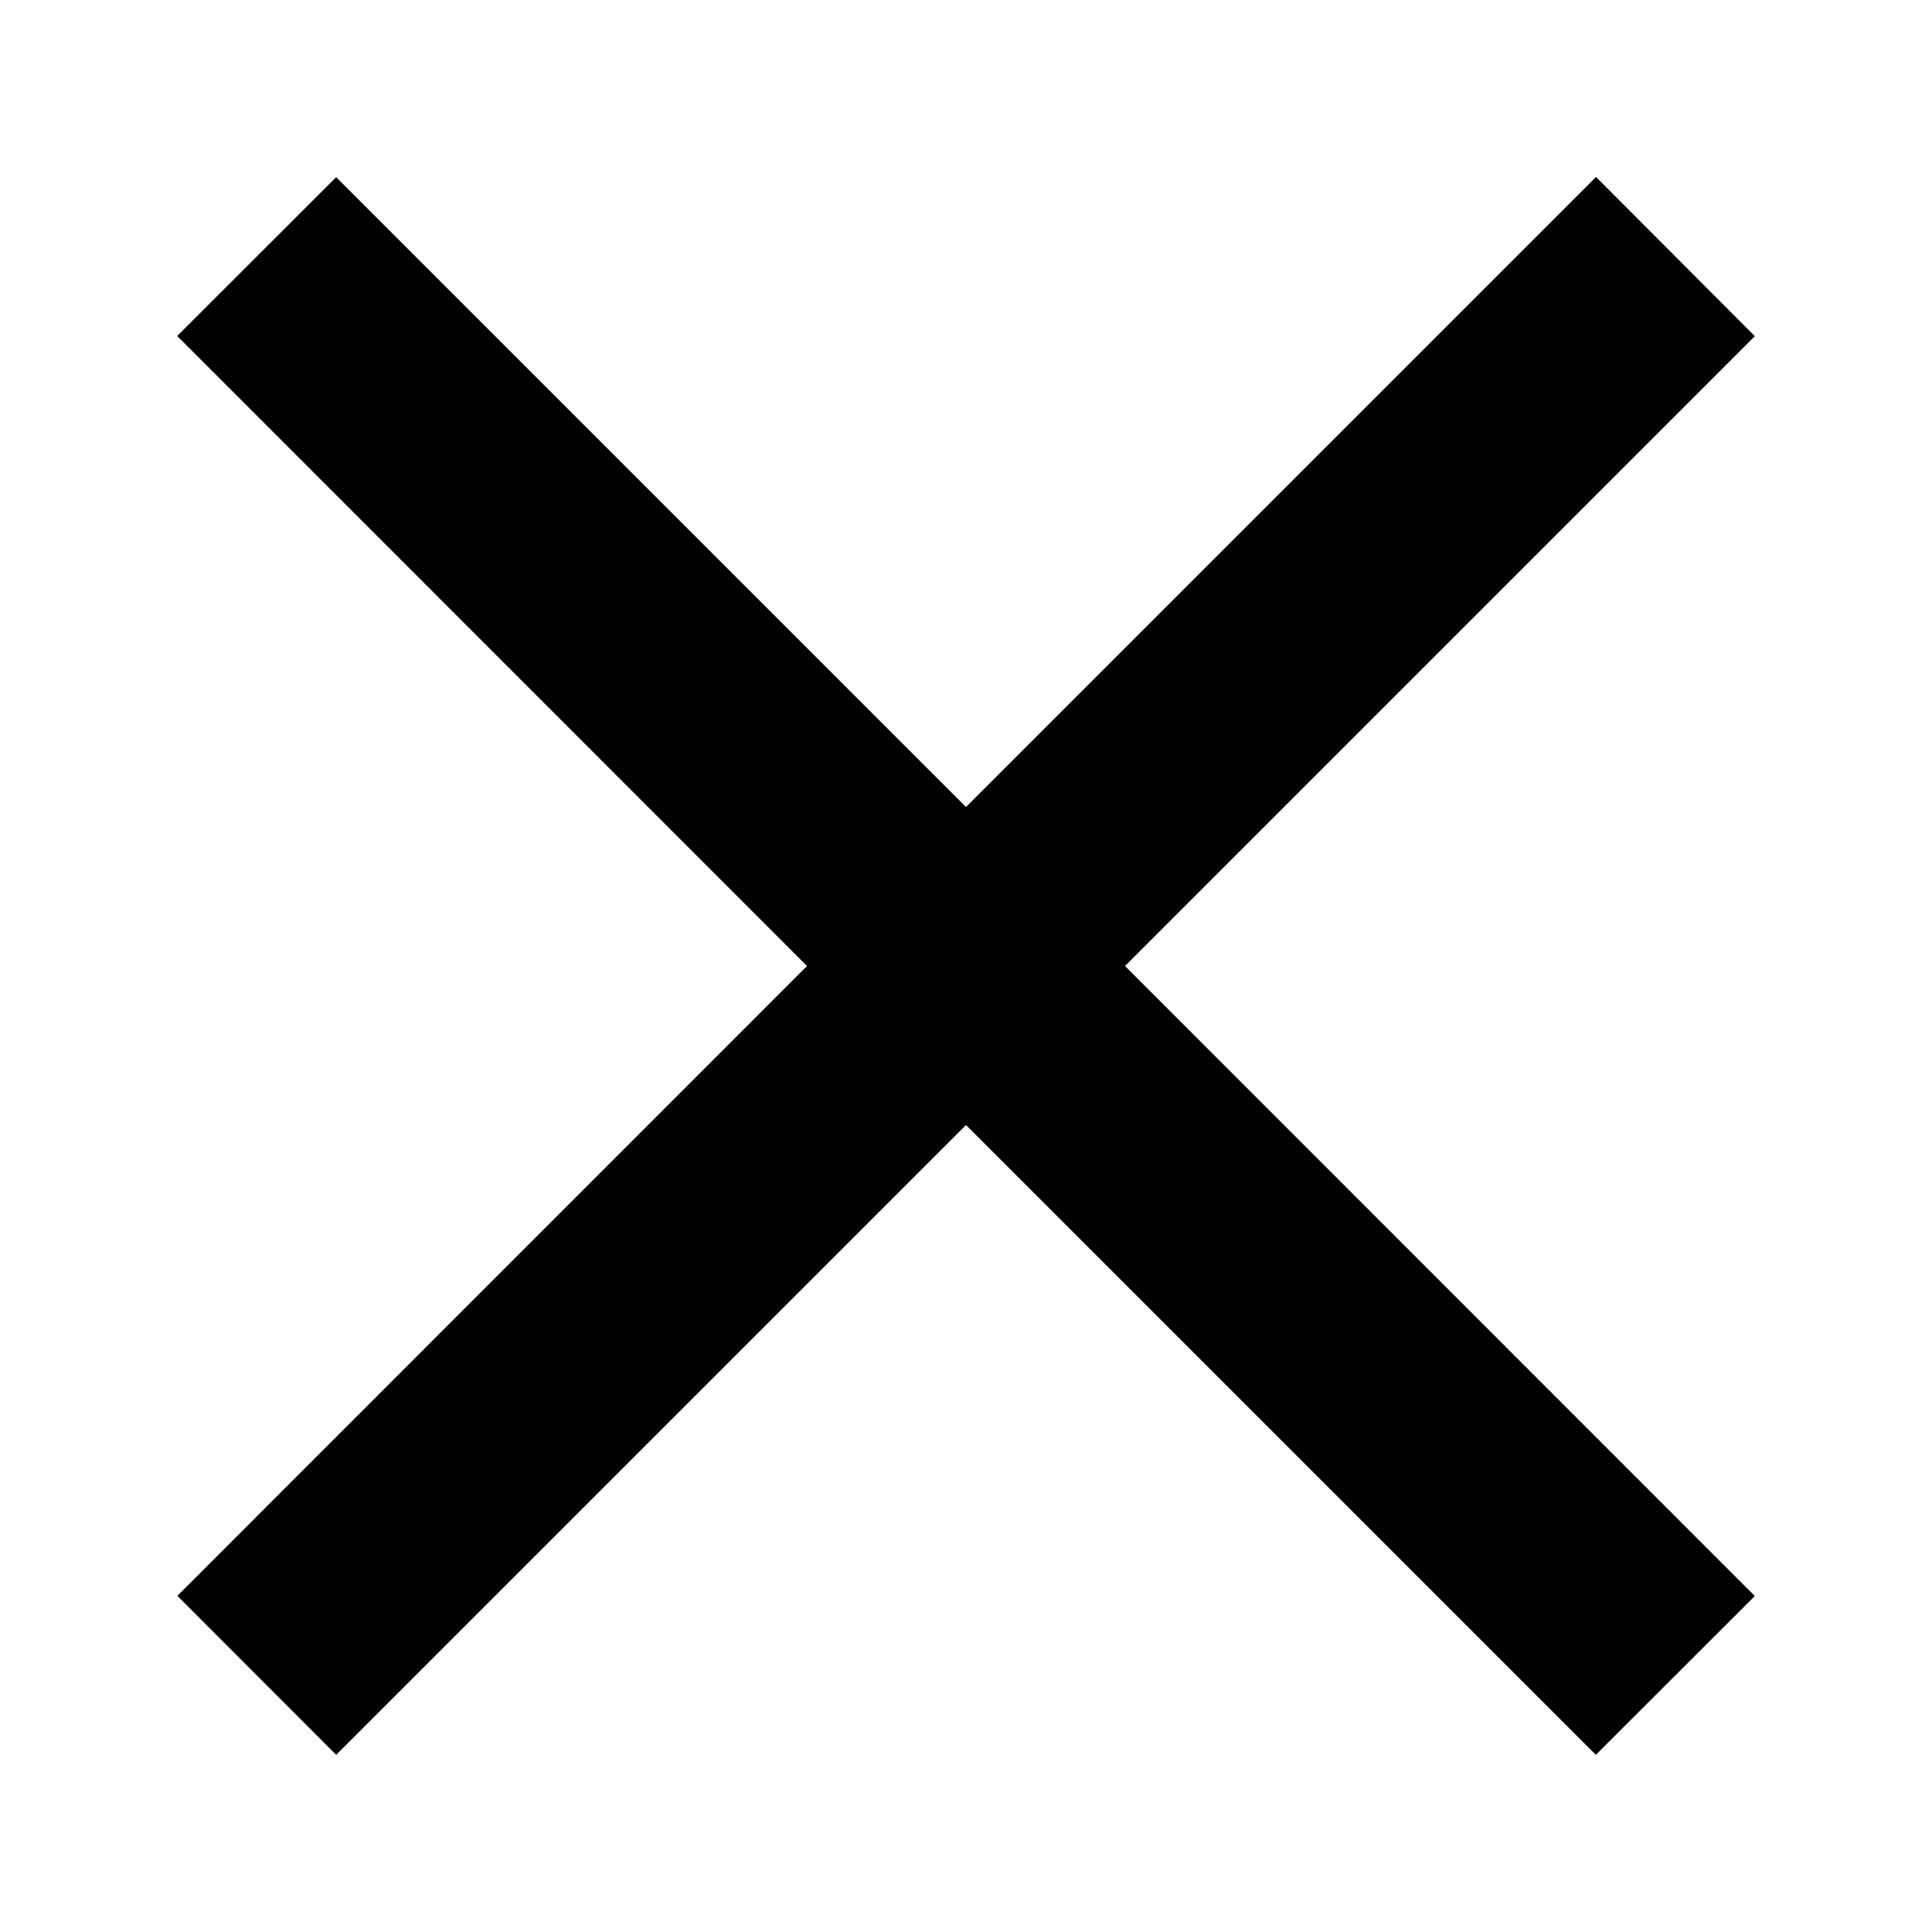 <svg width="10" height="10" fill="none" xmlns="http://www.w3.org/2000/svg"><path d="M9.083 1.74 8.261.916 5 4.177 1.74.917l-.823.822L4.177 5 .918 8.26l.822.823L5 5.823l3.26 3.26.823-.822L5.823 5l3.26-3.26Z" fill="#000"/></svg>